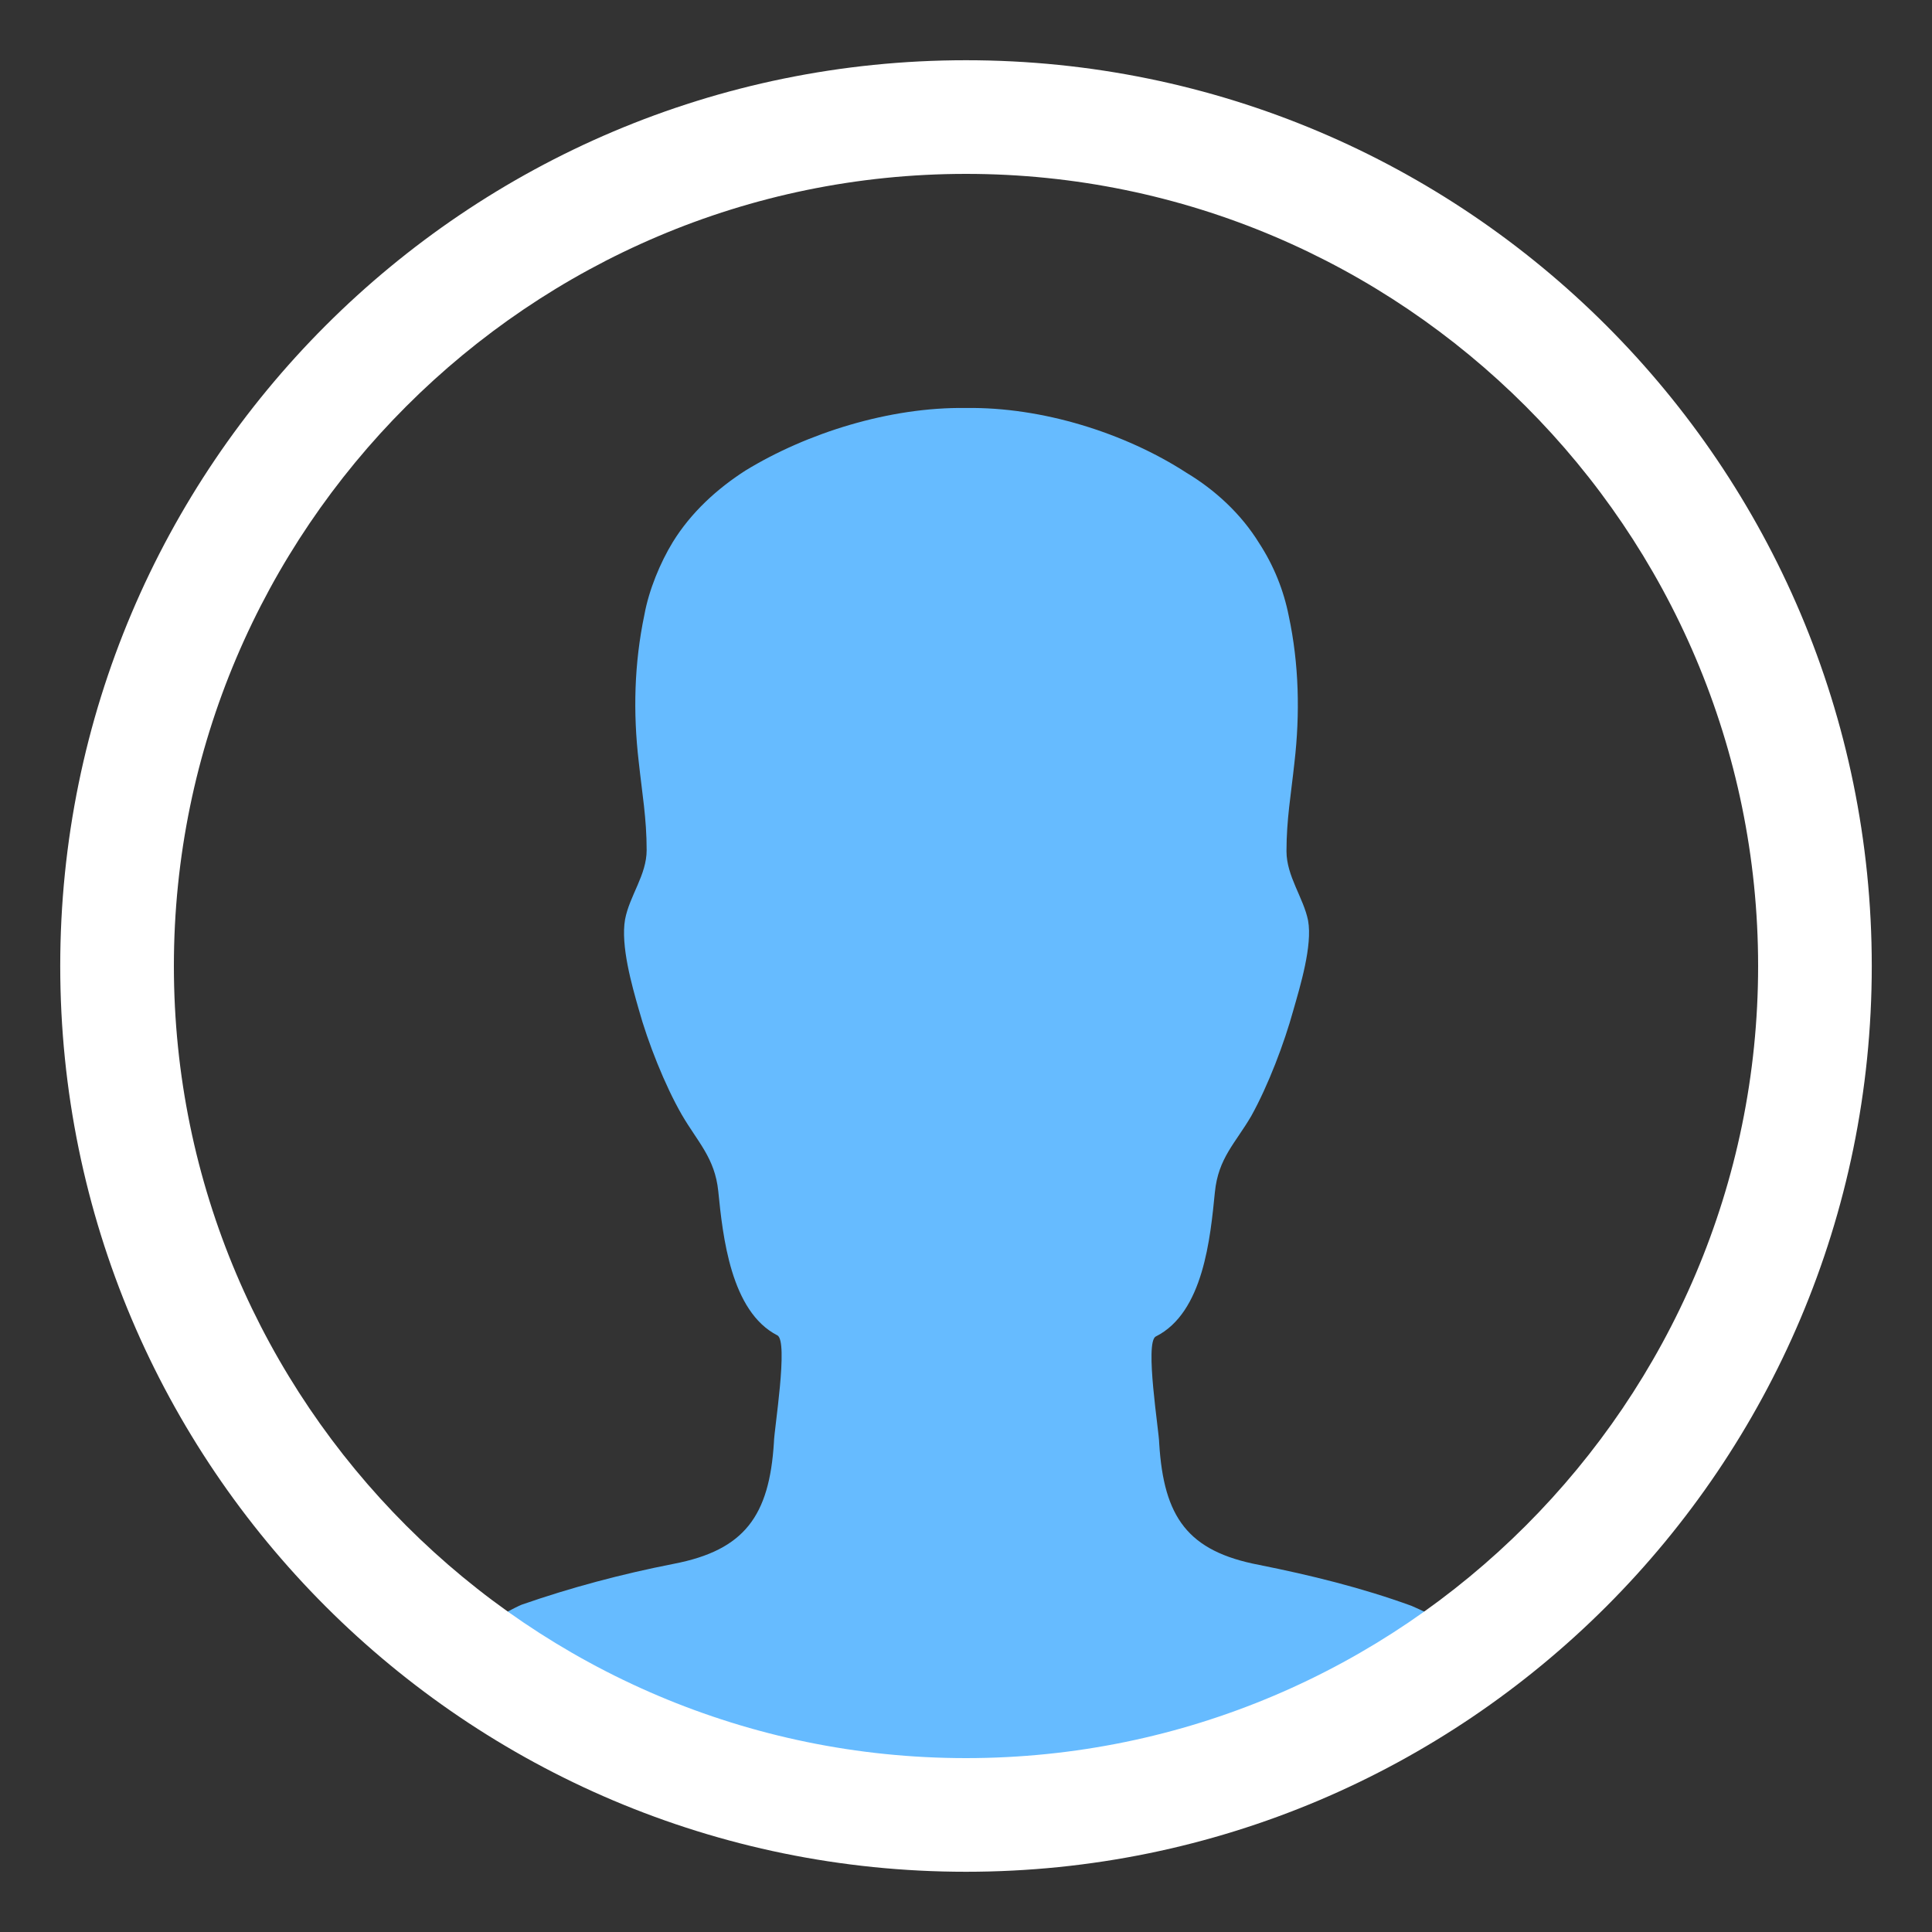 <?xml version="1.0" encoding="UTF-8"?>
<svg width="17px" height="17px" viewBox="0 0 17 17" version="1.1" xmlns="http://www.w3.org/2000/svg" xmlns:xlink="http://www.w3.org/1999/xlink">
    <rect x="0" y="0" width="17" height="17" fill="#333333" stroke="none"/>
    <!-- Generator: Sketch 54.1 (76490) - https://sketchapp.com -->
    <title>Group 2</title>
    <desc>Created with Sketch.</desc>
    <g id="Symbols" stroke="none" stroke-width="1" fill="none" fill-rule="evenodd">
        <g id="Person-Blue" transform="translate(0, -15)">
            <g id="Group-2" transform="translate(0, 15)">
                <g id="Group">
                    <polygon id="bounds" points="0 0 17 0 17 17 0 17"></polygon>
                    <path d="M12.42,14.13 C11.98,13.97 11.53,13.86 11.08,13.77 C10.45,13.65 10.24,13.35 10.2,12.7 C10.2,12.6 10.07,11.81 10.17,11.76 C10.59,11.55 10.65,10.89 10.69,10.49 C10.72,10.19 10.87,10.06 11.01,9.82 C11.16,9.55 11.3,9.18 11.38,8.89 C11.44,8.68 11.55,8.32 11.51,8.1 C11.47,7.9 11.32,7.71 11.32,7.49 C11.32,7.21 11.36,6.99 11.39,6.71 C11.44,6.28 11.43,5.84 11.34,5.42 C11.295,5.192 11.207,4.975 11.08,4.78 C10.92,4.52 10.69,4.31 10.44,4.16 C9.9,3.81 9.17,3.58 8.5,3.59 C7.83,3.58 7.1,3.81 6.56,4.14 C6.31,4.3 6.08,4.51 5.92,4.77 C5.81,4.95 5.71,5.19 5.67,5.41 C5.58,5.84 5.57,6.27 5.62,6.7 C5.65,6.98 5.69,7.2 5.69,7.48 C5.69,7.7 5.54,7.88 5.5,8.09 C5.46,8.32 5.56,8.67 5.62,8.88 C5.7,9.17 5.85,9.55 6,9.81 C6.14,10.05 6.29,10.19 6.32,10.48 C6.36,10.88 6.43,11.54 6.84,11.75 C6.94,11.8 6.81,12.59 6.81,12.69 C6.77,13.34 6.55,13.64 5.93,13.76 C5.47,13.85 5.02,13.97 4.59,14.12 C4.49,14.16 3.77,14.55 3.77,14.64 C3.77,14.64 5.45,15.92 8.51,15.93 C11.58,15.93 13.4,14.59 13.4,14.59 C13.29,14.55 12.52,14.17 12.42,14.13 L12.42,14.13 Z" id="icon" fill="#66BBFF"></path>
                </g>
                <path d="M8.5,0.53 C12.9,0.53 16.47,4.1 16.47,8.5 C16.47,12.9 12.9,16.47 8.5,16.47 C4.1,16.47 0.53,12.9 0.53,8.5 C0.53,4.1 4.1,0.53 8.5,0.53 Z M8.5,1.53 C4.66,1.53 1.53,4.66 1.53,8.5 C1.53,12.34 4.66,15.47 8.5,15.47 C12.34,15.47 15.47,12.34 15.47,8.5 C15.47,4.66 12.34,1.53 8.5,1.53 Z" id="Shape-2" fill="#FFFFFF"></path>
            </g>
        </g>
    </g>
</svg>